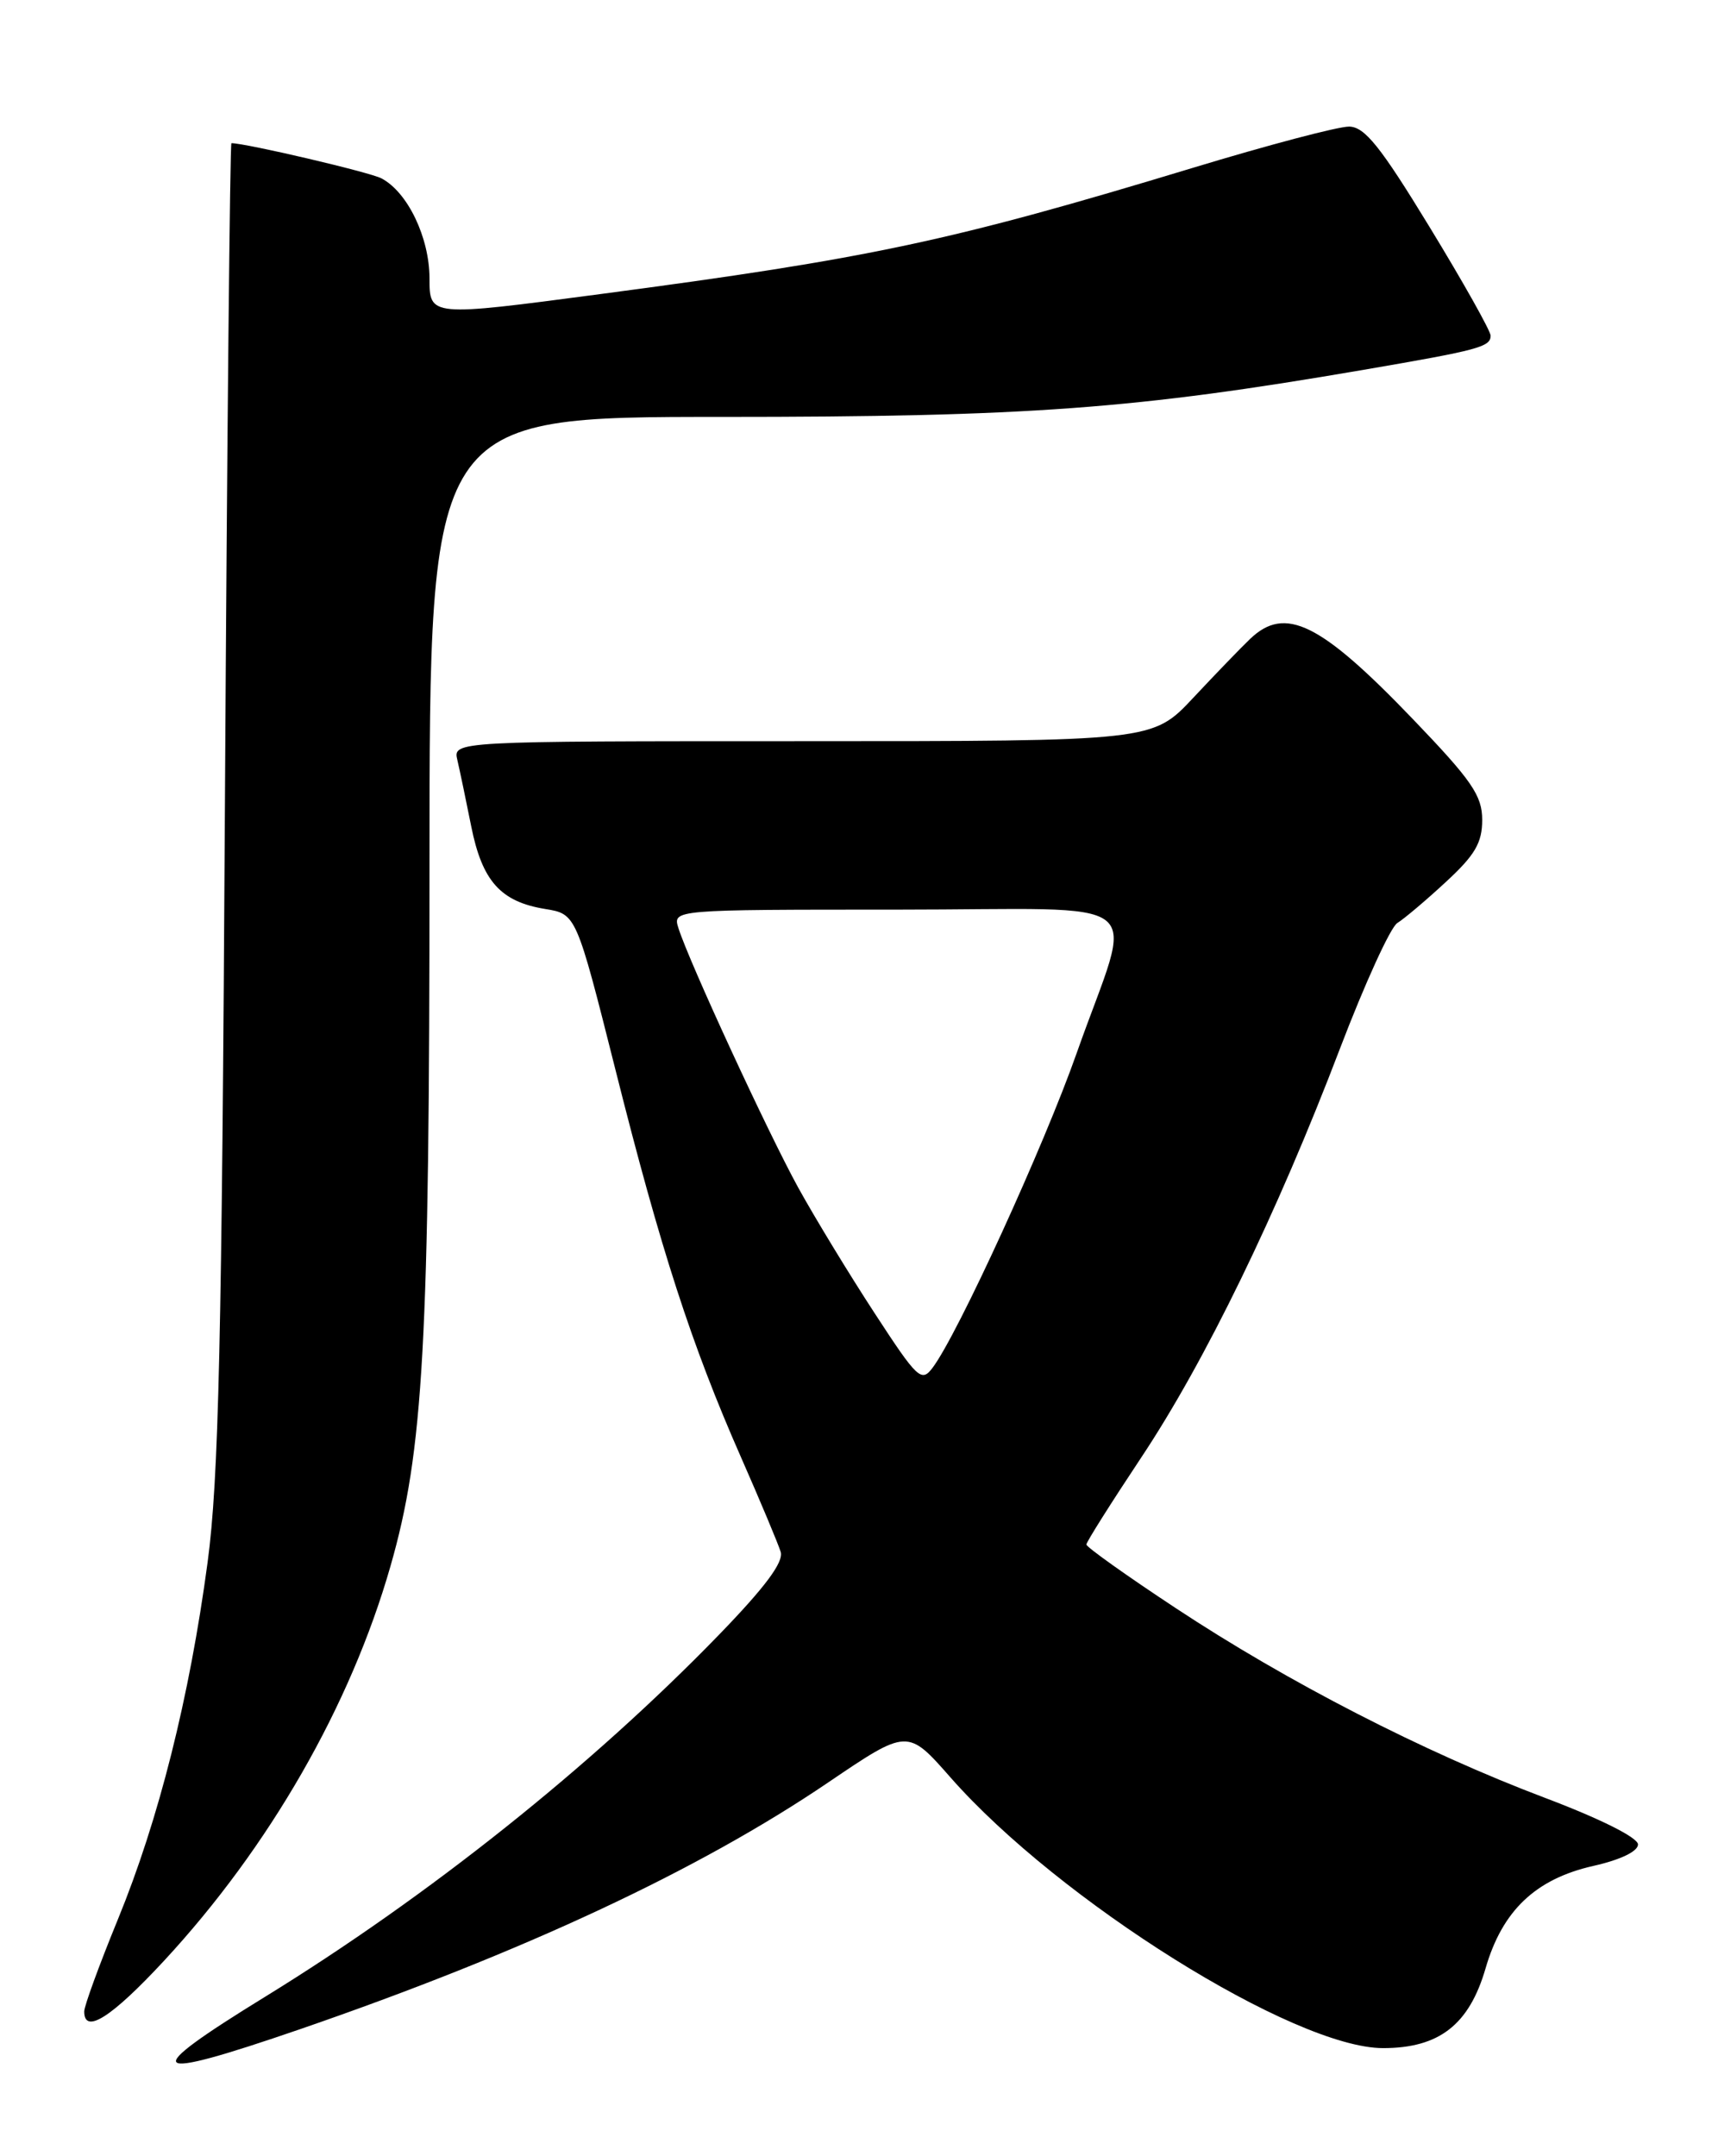 <?xml version="1.0" encoding="UTF-8" standalone="no"?>
<!DOCTYPE svg PUBLIC "-//W3C//DTD SVG 1.1//EN" "http://www.w3.org/Graphics/SVG/1.1/DTD/svg11.dtd" >
<svg xmlns="http://www.w3.org/2000/svg" xmlns:xlink="http://www.w3.org/1999/xlink" version="1.1" viewBox="0 0 204 256">
 <g >
 <path fill="currentColor"
d=" M 35.64 240.92 C 62.08 231.81 82.96 222.06 98.34 211.63 C 107.77 205.24 107.77 205.24 112.86 211.03 C 125.76 225.69 153.71 243.17 164.23 243.17 C 170.89 243.17 174.45 240.40 176.40 233.70 C 178.39 226.84 182.34 223.09 189.19 221.54 C 192.41 220.82 194.50 219.81 194.50 218.99 C 194.50 218.18 190.03 215.94 183.41 213.44 C 169.05 208.01 152.90 199.71 139.61 190.93 C 133.77 187.08 129.00 183.68 129.00 183.38 C 129.00 183.08 131.92 178.46 135.48 173.10 C 143.08 161.69 151.64 144.09 159.11 124.50 C 162.05 116.80 165.11 110.09 165.92 109.59 C 166.73 109.09 169.33 106.90 171.69 104.71 C 175.14 101.53 176.00 100.07 176.00 97.35 C 176.00 94.46 174.78 92.68 167.78 85.39 C 156.78 73.93 152.60 71.87 148.44 75.86 C 147.37 76.88 144.33 80.03 141.68 82.86 C 136.86 88.00 136.86 88.00 95.32 88.00 C 53.78 88.00 53.78 88.00 54.31 90.25 C 54.60 91.49 55.34 95.04 55.96 98.14 C 57.26 104.62 59.45 107.06 64.72 107.92 C 68.42 108.52 68.42 108.52 73.08 127.01 C 78.45 148.38 82.12 159.69 87.98 173.00 C 90.28 178.22 92.40 183.29 92.70 184.25 C 93.07 185.47 90.86 188.43 85.37 194.10 C 70.22 209.72 50.89 225.13 31.47 237.08 C 16.31 246.40 17.24 247.25 35.64 240.92 Z  M 19.47 232.81 C 32.00 219.28 41.62 202.51 46.36 185.97 C 50.30 172.24 51.00 159.61 51.00 102.57 C 51.00 49.49 51.00 49.49 85.75 49.50 C 122.05 49.50 134.77 48.57 161.96 43.90 C 175.60 41.56 177.00 41.19 177.00 39.85 C 177.00 39.30 173.74 33.49 169.75 26.95 C 163.91 17.37 162.05 15.06 160.20 15.03 C 158.93 15.01 150.56 17.22 141.60 19.94 C 112.83 28.66 103.39 30.67 71.25 34.92 C 51.00 37.60 51.00 37.60 51.00 33.05 C 50.99 28.20 48.41 22.82 45.30 21.18 C 43.93 20.45 29.19 17.00 27.48 17.00 C 27.31 17.00 26.96 52.21 26.71 95.25 C 26.34 159.63 25.97 175.63 24.65 185.50 C 22.50 201.55 18.85 216.05 14.00 227.88 C 11.80 233.25 10.00 238.17 10.00 238.82 C 10.00 241.59 13.24 239.53 19.47 232.81 Z  M 103.84 155.89 C 100.83 151.28 96.75 144.57 94.78 141.00 C 91.16 134.41 81.84 114.24 80.56 110.20 C 79.87 108.00 79.87 108.00 106.54 108.00 C 137.42 108.00 134.64 105.78 127.86 125.00 C 123.97 136.06 113.71 158.46 110.74 162.39 C 109.41 164.16 108.95 163.73 103.84 155.89 Z "/>
</g>
</svg>
